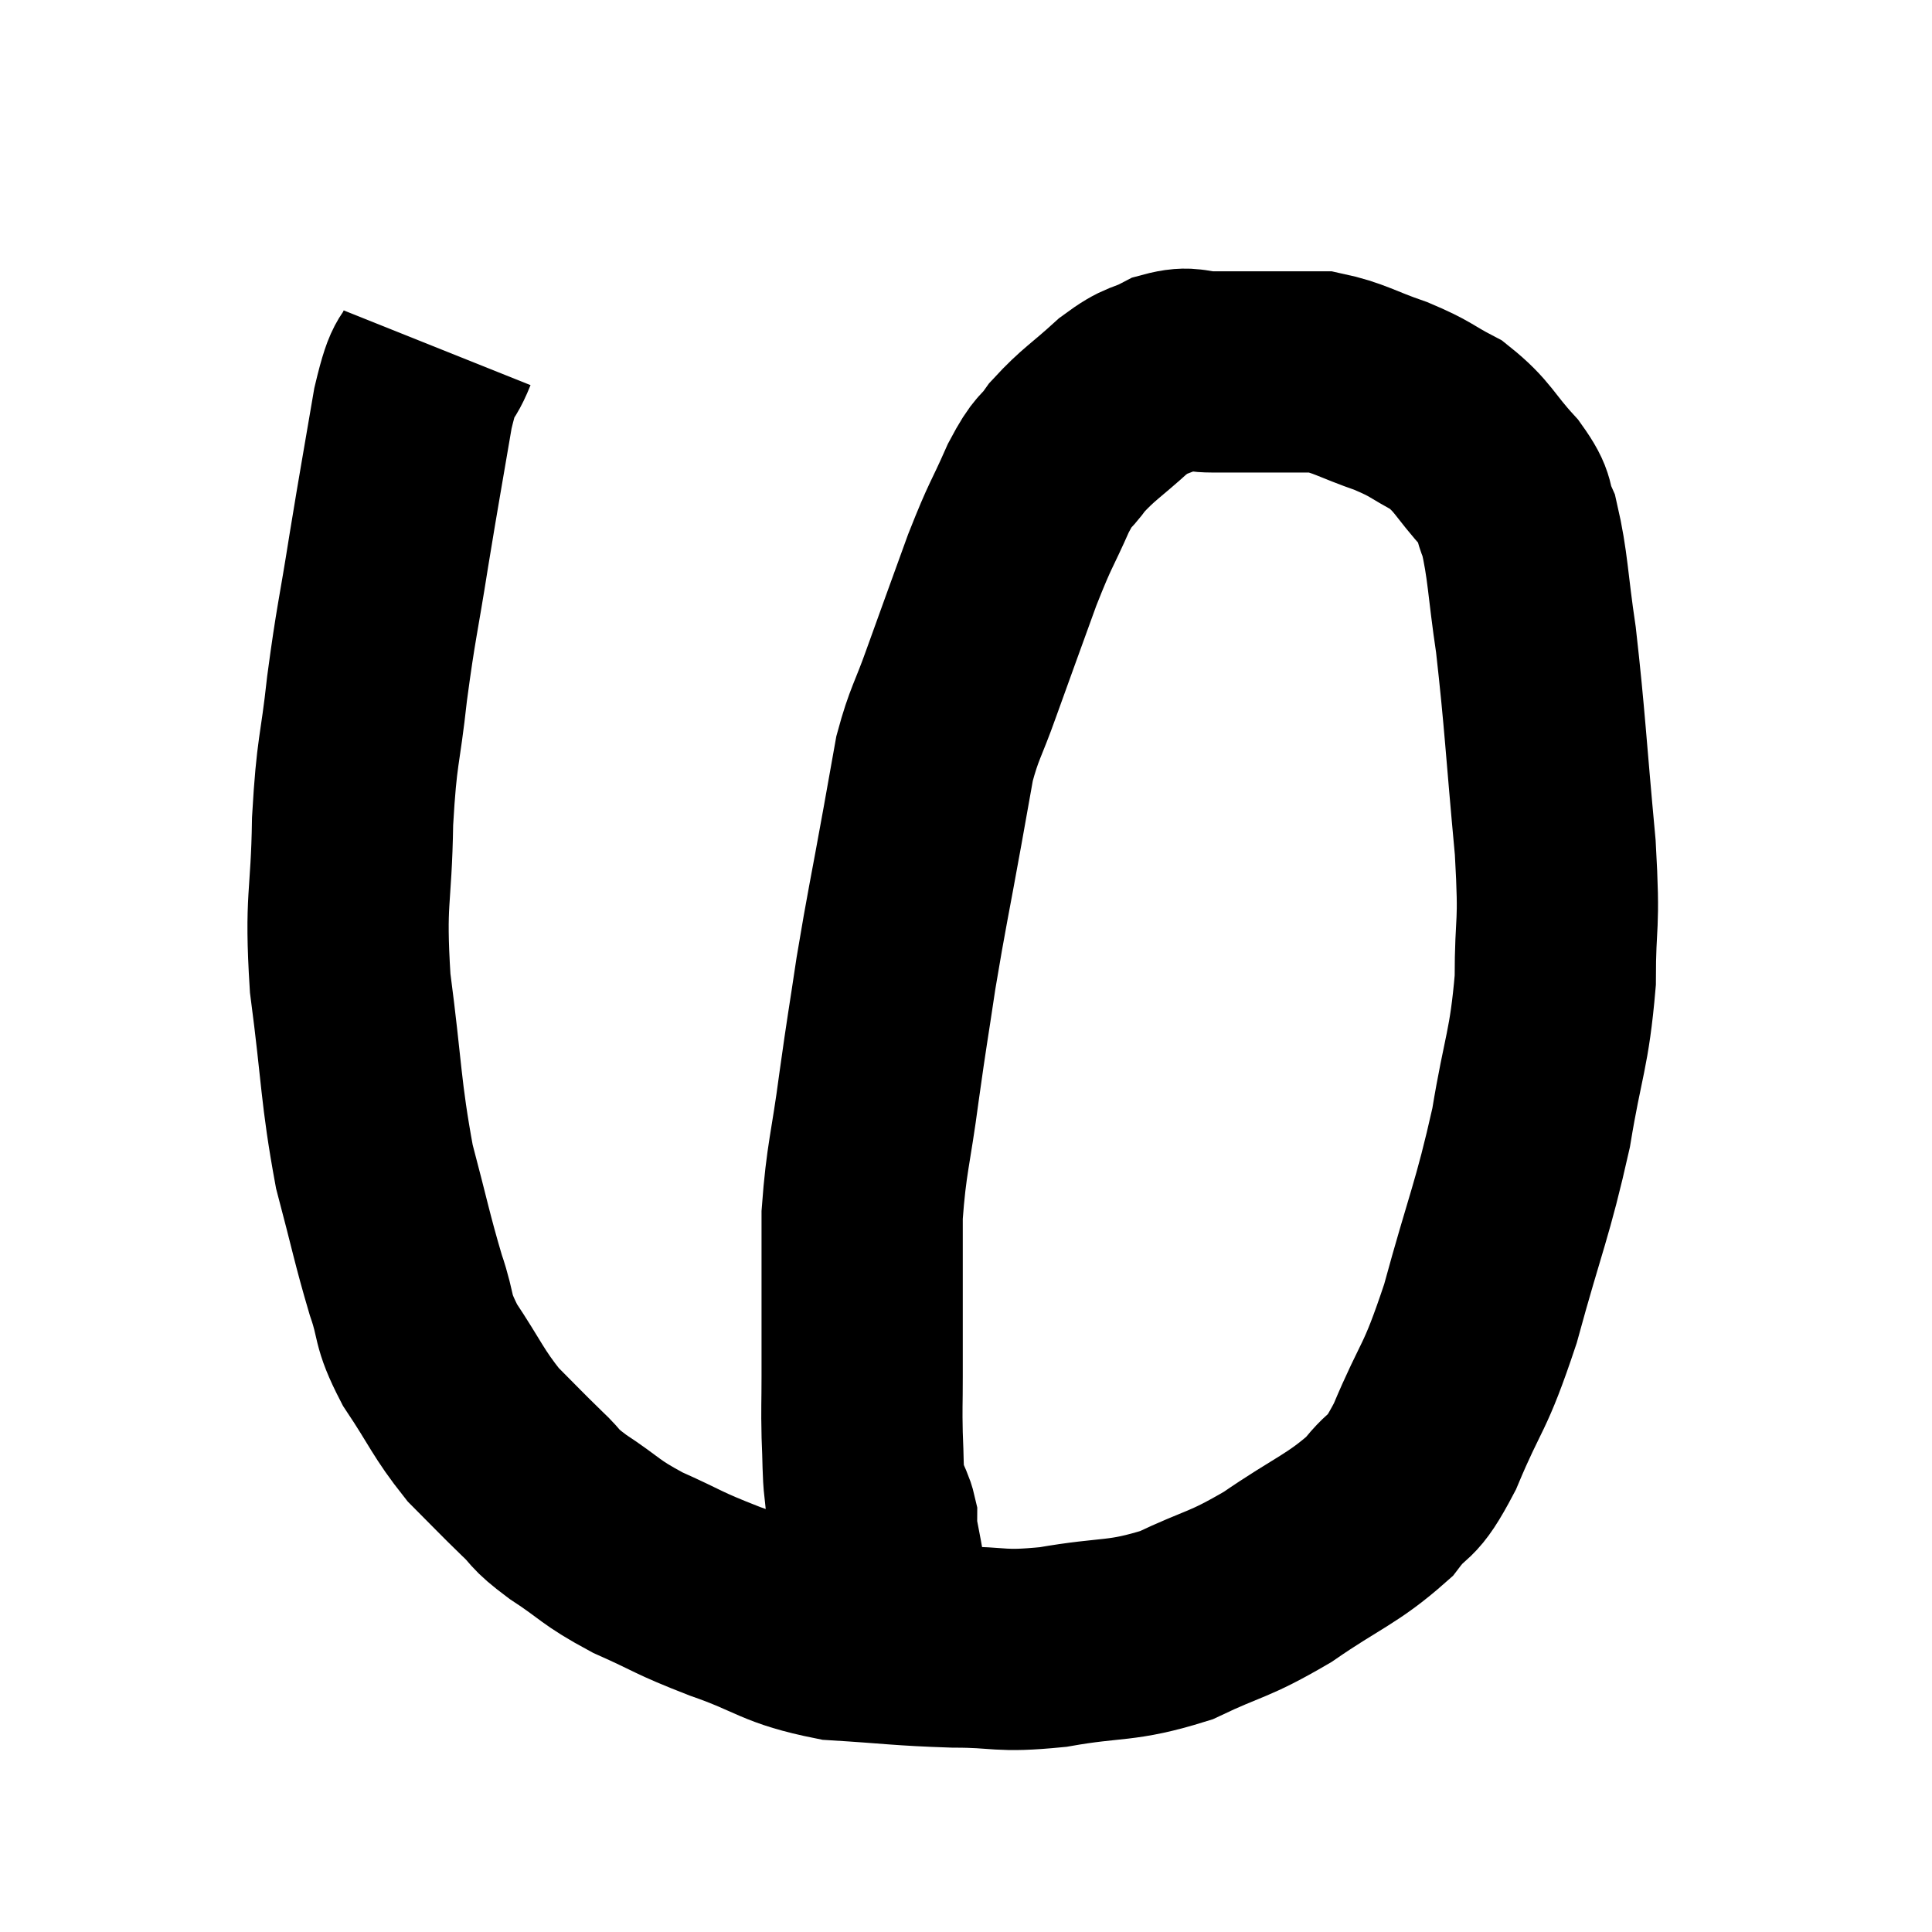 <svg width="48" height="48" viewBox="0 0 48 48" xmlns="http://www.w3.org/2000/svg"><path d="M 10.86 8.64 C 10.56 9.39, 10.56 8.88, 10.26 10.14 C 9.96 11.91, 9.945 11.94, 9.66 13.68 C 9.39 15.39, 9.345 15.42, 9.12 17.1 C 8.94 18.75, 8.865 18.57, 8.76 20.4 C 8.73 22.41, 8.565 22.275, 8.7 24.42 C 9 26.7, 8.955 27.105, 9.3 28.98 C 9.69 30.45, 9.735 30.75, 10.08 31.92 C 10.38 32.79, 10.2 32.73, 10.68 33.66 C 11.34 34.65, 11.37 34.845, 12 35.64 C 12.6 36.24, 12.675 36.33, 13.2 36.84 C 13.65 37.26, 13.44 37.185, 14.1 37.68 C 14.97 38.25, 14.865 38.295, 15.84 38.82 C 16.92 39.3, 16.77 39.3, 18 39.78 C 19.38 40.26, 19.335 40.455, 20.76 40.74 C 22.23 40.83, 22.35 40.875, 23.7 40.92 C 24.93 40.92, 24.78 41.055, 26.16 40.92 C 27.69 40.65, 27.825 40.815, 29.22 40.38 C 30.48 39.78, 30.48 39.915, 31.74 39.18 C 33 38.31, 33.345 38.25, 34.26 37.44 C 34.83 36.69, 34.77 37.14, 35.4 35.94 C 36.09 34.29, 36.12 34.62, 36.78 32.64 C 37.41 30.33, 37.575 30.09, 38.04 28.02 C 38.34 26.19, 38.49 26.1, 38.64 24.36 C 38.64 22.71, 38.76 23.175, 38.64 21.06 C 38.4 18.48, 38.385 17.895, 38.16 15.9 C 37.95 14.49, 37.965 14.055, 37.74 13.08 C 37.5 12.54, 37.71 12.63, 37.26 12 C 36.6 11.28, 36.615 11.1, 35.94 10.56 C 35.25 10.2, 35.34 10.17, 34.56 9.84 C 33.69 9.54, 33.525 9.39, 32.82 9.24 C 32.28 9.24, 32.415 9.24, 31.74 9.24 C 30.93 9.24, 30.795 9.24, 30.12 9.24 C 29.58 9.24, 29.595 9.09, 29.04 9.24 C 28.47 9.54, 28.53 9.375, 27.9 9.84 C 27.21 10.47, 27.045 10.53, 26.52 11.1 C 26.16 11.61, 26.205 11.355, 25.8 12.12 C 25.35 13.14, 25.38 12.945, 24.9 14.16 C 24.39 15.57, 24.3 15.81, 23.88 16.98 C 23.55 17.91, 23.46 17.955, 23.22 18.84 C 23.07 19.68, 23.16 19.185, 22.92 20.52 C 22.59 22.35, 22.53 22.56, 22.26 24.18 C 22.05 25.59, 22.05 25.5, 21.84 27 C 21.63 28.59, 21.525 28.755, 21.42 30.18 C 21.42 31.44, 21.42 31.695, 21.42 32.7 C 21.42 33.45, 21.42 33.465, 21.42 34.2 C 21.42 34.92, 21.405 34.95, 21.42 35.64 C 21.45 36.3, 21.435 36.555, 21.48 36.96 C 21.54 37.11, 21.525 37.065, 21.6 37.26 C 21.69 37.5, 21.735 37.545, 21.78 37.74 C 21.78 37.89, 21.735 37.725, 21.78 38.04 C 21.87 38.52, 21.885 38.565, 21.96 39 C 22.02 39.39, 22.05 39.54, 22.08 39.78 C 22.08 39.87, 22.08 39.915, 22.08 39.96 C 22.08 39.96, 22.08 39.96, 22.08 39.96 L 22.08 39.96" fill="none" stroke="black" stroke-width="5"></path></svg>